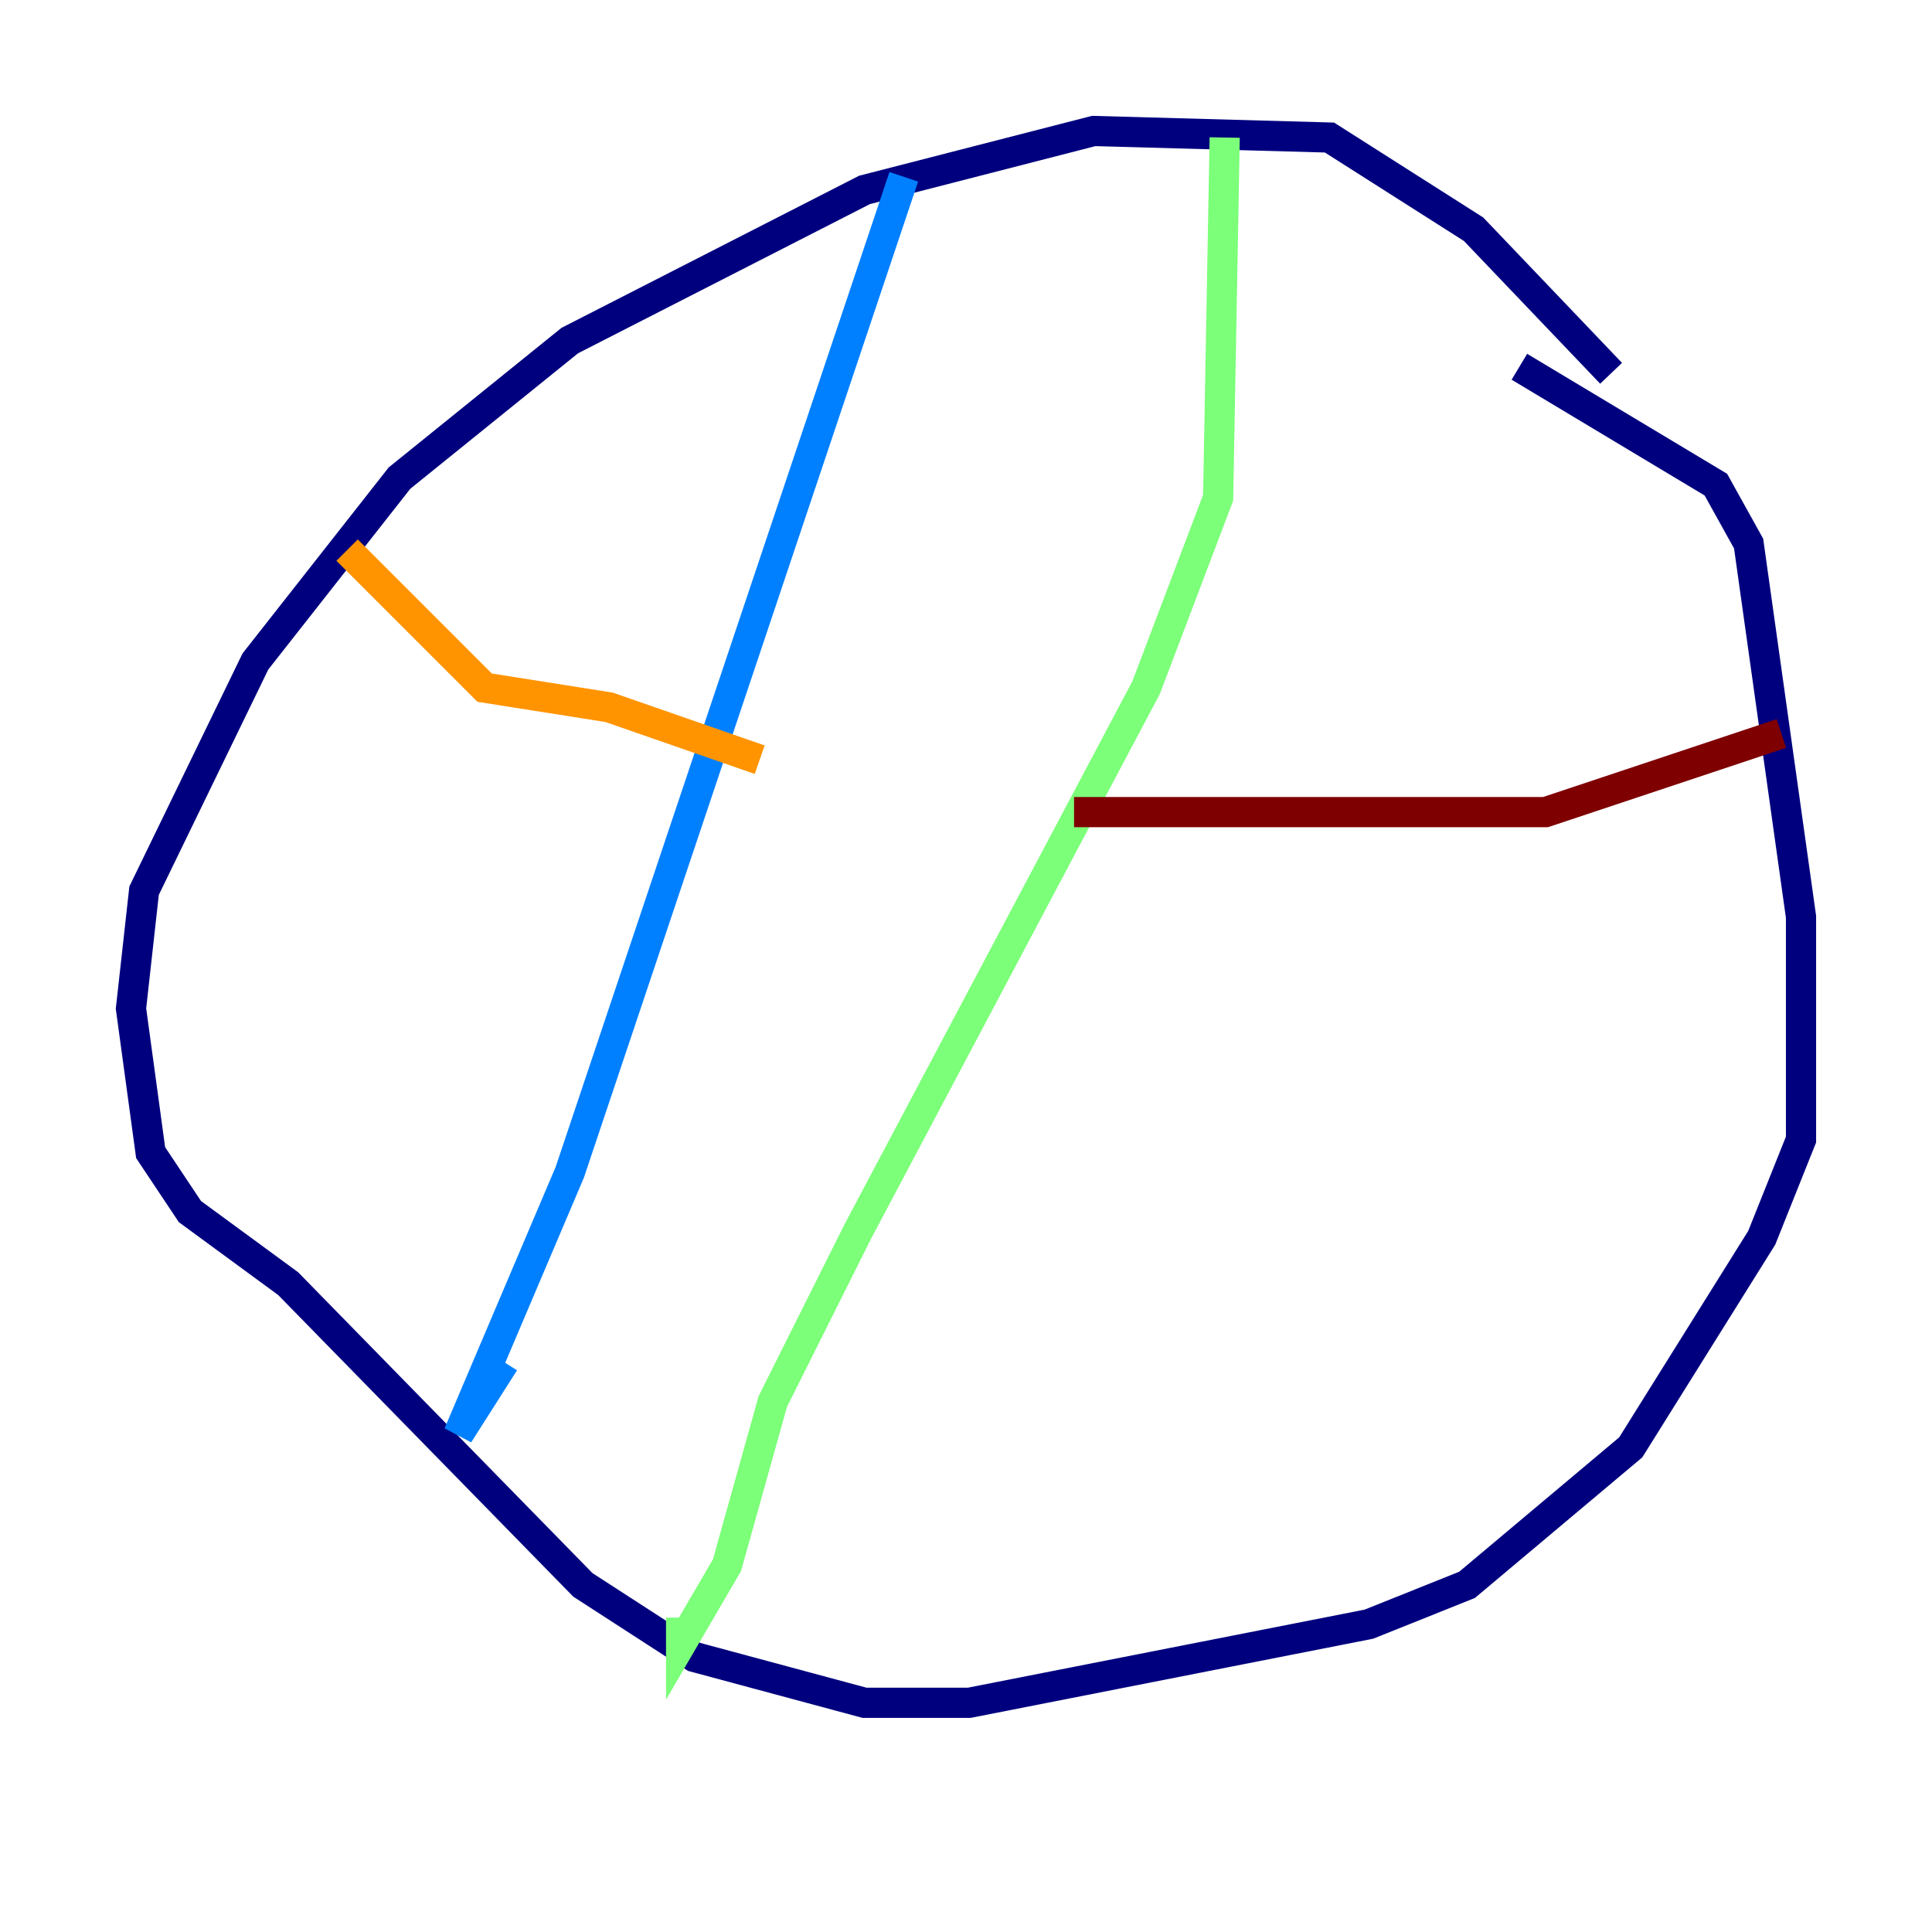 <?xml version="1.0" encoding="utf-8" ?>
<svg baseProfile="tiny" height="128" version="1.2" viewBox="0,0,128,128" width="128" xmlns="http://www.w3.org/2000/svg" xmlns:ev="http://www.w3.org/2001/xml-events" xmlns:xlink="http://www.w3.org/1999/xlink"><defs /><polyline fill="none" points="106.739,24.732 97.627,15.186 88.081,9.112 72.461,8.678 57.275,12.583 37.749,22.563 26.468,31.675 16.922,43.824 9.546,59.01 8.678,66.82 9.98,76.366 12.583,80.271 19.091,85.044 38.617,105.003 45.993,109.776 57.275,112.814 64.217,112.814 90.685,107.607 97.193,105.003 108.041,95.891 116.719,82.007 119.322,75.498 119.322,60.746 115.851,36.014 113.681,32.108 100.664,24.298" stroke="#00007f" stroke-width="2" /><polyline fill="none" points="59.878,11.715 37.749,77.668 30.373,95.024 33.41,90.251" stroke="#0080ff" stroke-width="2" /><polyline fill="none" points="81.139,9.112 80.705,32.976 75.932,45.559 56.841,81.573 51.2,92.854 48.163,103.702 45.125,108.909 45.125,107.173" stroke="#7cff79" stroke-width="2" /><polyline fill="none" points="22.997,36.447 32.108,45.559 40.352,46.861 50.332,50.332" stroke="#ff9400" stroke-width="2" /><polyline fill="none" points="71.159,53.803 102.4,53.803 118.02,48.597" stroke="#7f0000" stroke-width="2" /></svg>